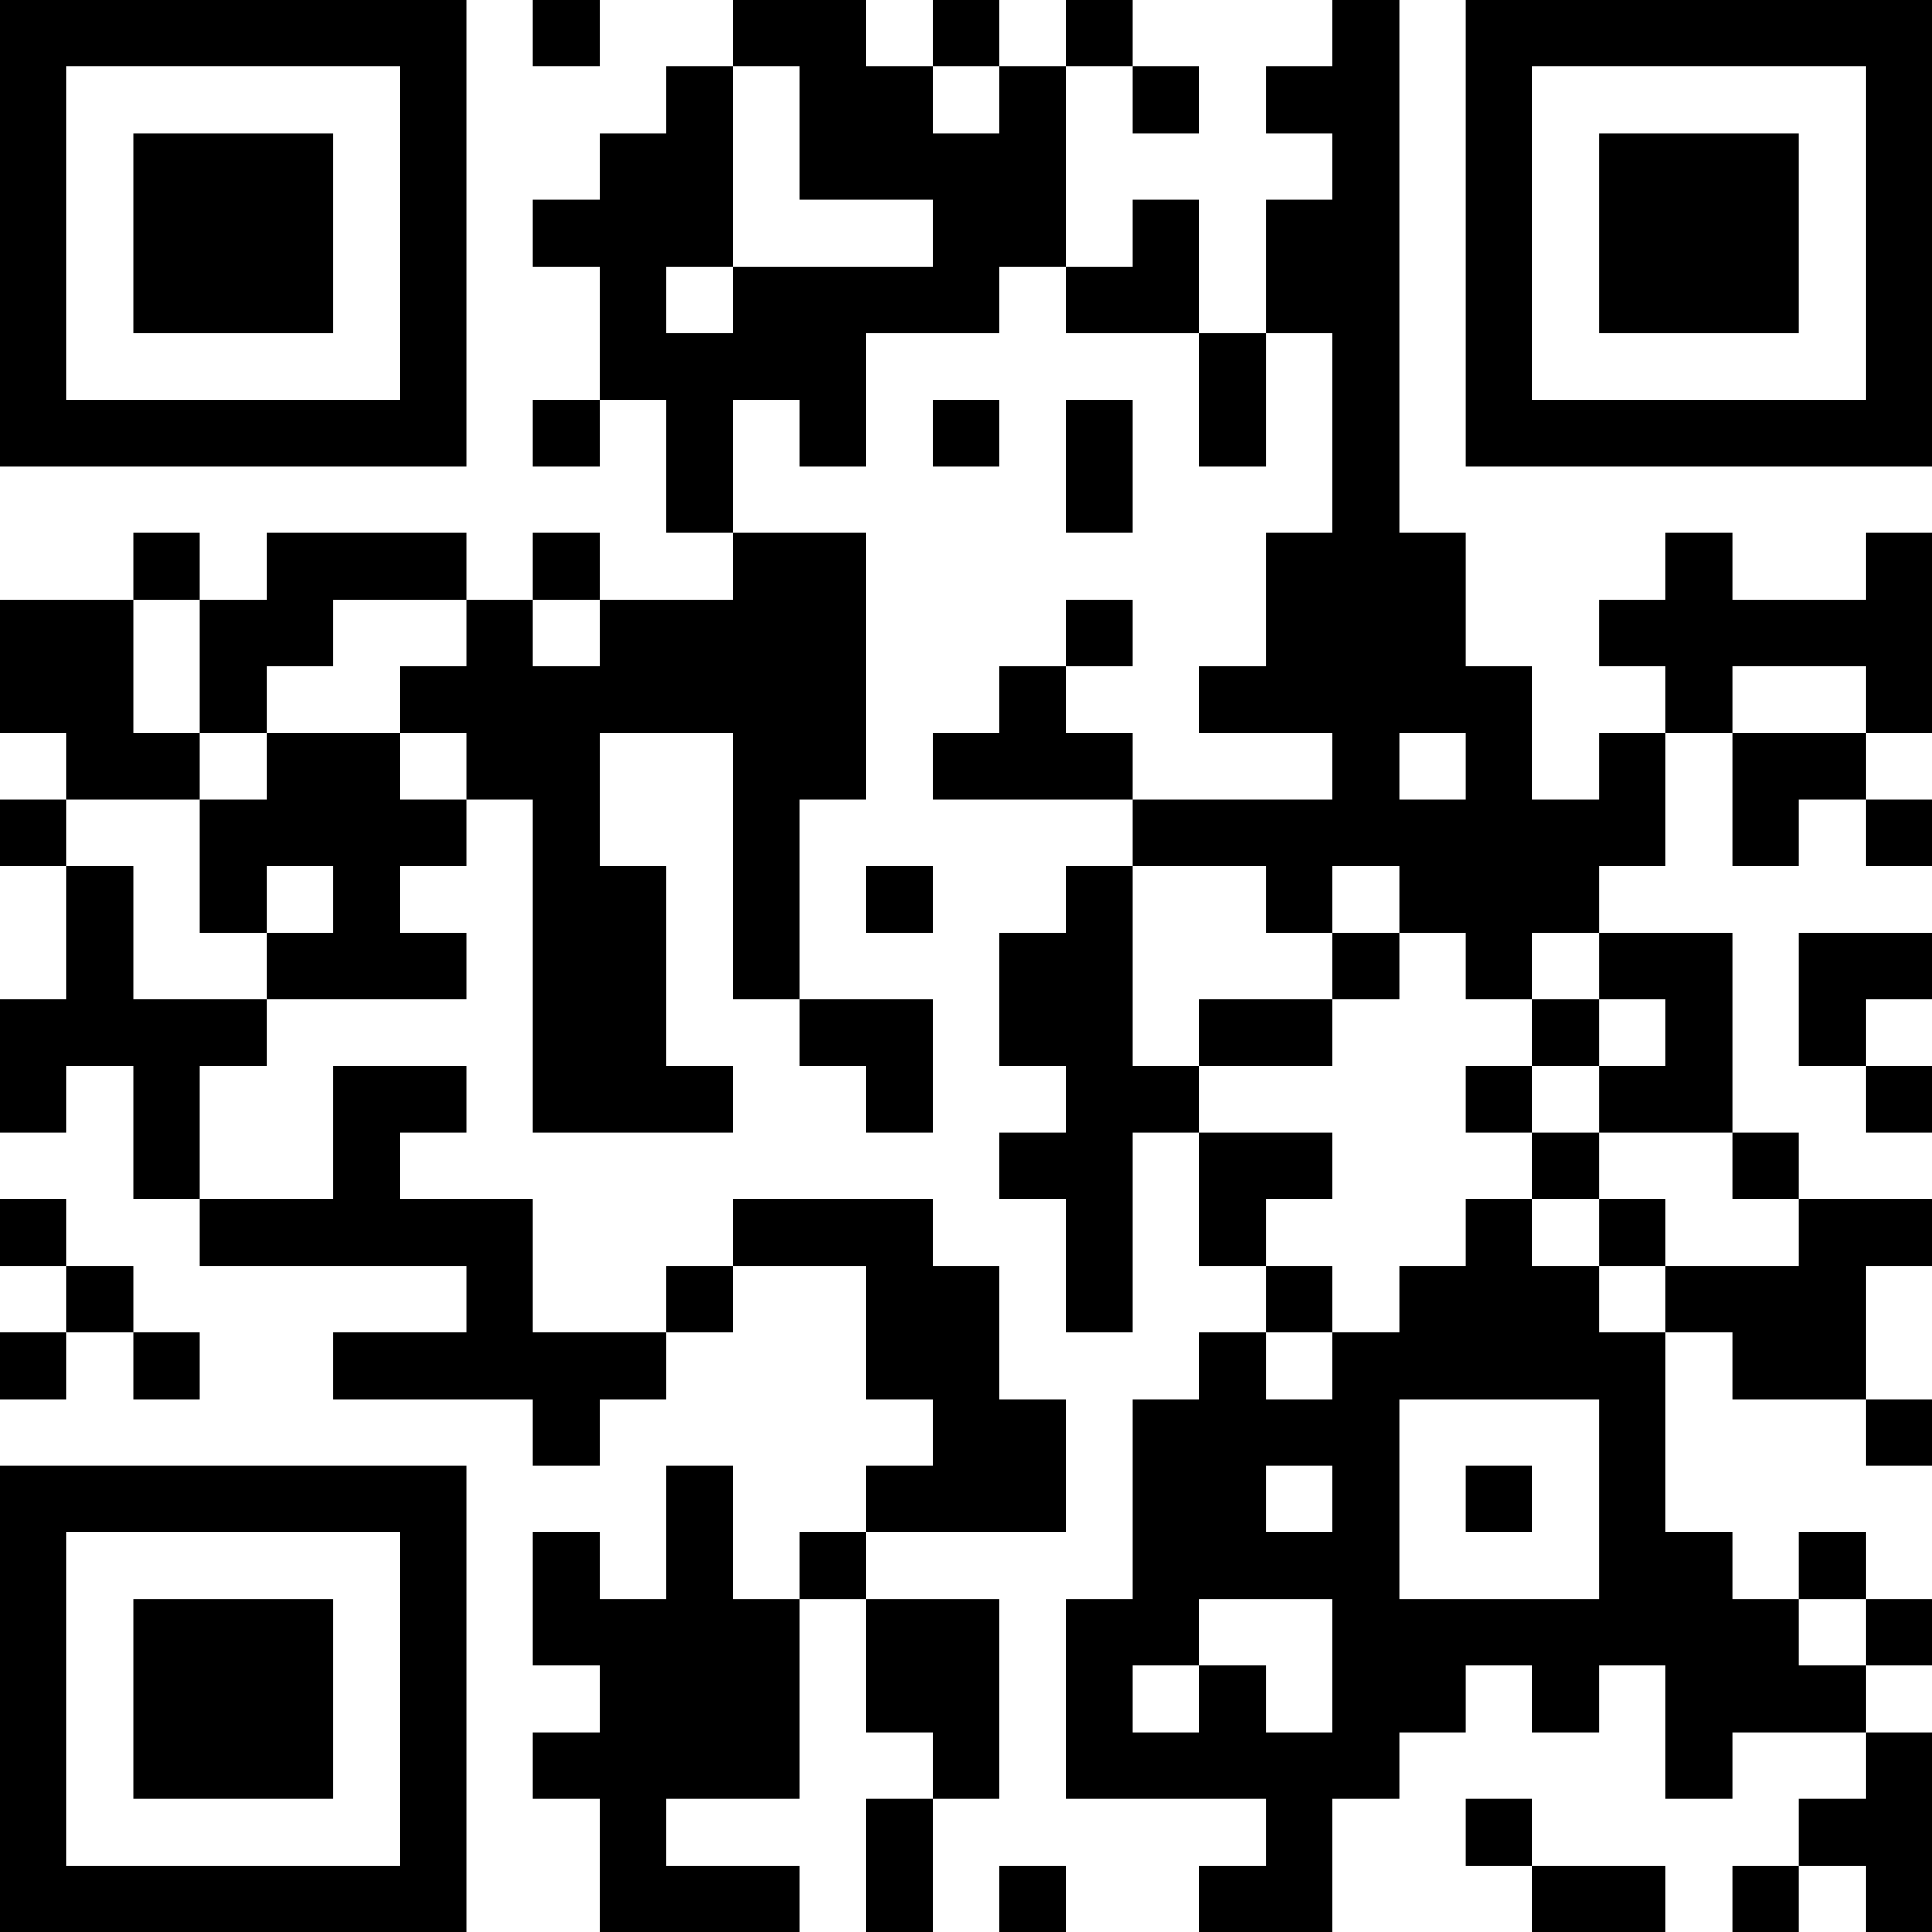 <?xml version="1.0" encoding="UTF-8"?>
<svg xmlns="http://www.w3.org/2000/svg" version="1.1" width="200" height="200" viewBox="0 0 200 200"><rect x="0" y="0" width="200" height="200" fill="#ffffff"/><g transform="scale(6.897)"><g transform="translate(0,0)"><path fill-rule="evenodd" d="M8 0L8 1L9 1L9 0ZM11 0L11 1L10 1L10 2L9 2L9 3L8 3L8 4L9 4L9 6L8 6L8 7L9 7L9 6L10 6L10 8L11 8L11 9L9 9L9 8L8 8L8 9L7 9L7 8L4 8L4 9L3 9L3 8L2 8L2 9L0 9L0 11L1 11L1 12L0 12L0 13L1 13L1 15L0 15L0 17L1 17L1 16L2 16L2 18L3 18L3 19L7 19L7 20L5 20L5 21L8 21L8 22L9 22L9 21L10 21L10 20L11 20L11 19L13 19L13 21L14 21L14 22L13 22L13 23L12 23L12 24L11 24L11 22L10 22L10 24L9 24L9 23L8 23L8 25L9 25L9 26L8 26L8 27L9 27L9 29L12 29L12 28L10 28L10 27L12 27L12 24L13 24L13 26L14 26L14 27L13 27L13 29L14 29L14 27L15 27L15 24L13 24L13 23L16 23L16 21L15 21L15 19L14 19L14 18L11 18L11 19L10 19L10 20L8 20L8 18L6 18L6 17L7 17L7 16L5 16L5 18L3 18L3 16L4 16L4 15L7 15L7 14L6 14L6 13L7 13L7 12L8 12L8 17L11 17L11 16L10 16L10 13L9 13L9 11L11 11L11 15L12 15L12 16L13 16L13 17L14 17L14 15L12 15L12 12L13 12L13 8L11 8L11 6L12 6L12 7L13 7L13 5L15 5L15 4L16 4L16 5L18 5L18 7L19 7L19 5L20 5L20 8L19 8L19 10L18 10L18 11L20 11L20 12L17 12L17 11L16 11L16 10L17 10L17 9L16 9L16 10L15 10L15 11L14 11L14 12L17 12L17 13L16 13L16 14L15 14L15 16L16 16L16 17L15 17L15 18L16 18L16 20L17 20L17 17L18 17L18 19L19 19L19 20L18 20L18 21L17 21L17 24L16 24L16 27L19 27L19 28L18 28L18 29L20 29L20 27L21 27L21 26L22 26L22 25L23 25L23 26L24 26L24 25L25 25L25 27L26 27L26 26L28 26L28 27L27 27L27 28L26 28L26 29L27 29L27 28L28 28L28 29L29 29L29 26L28 26L28 25L29 25L29 24L28 24L28 23L27 23L27 24L26 24L26 23L25 23L25 20L26 20L26 21L28 21L28 22L29 22L29 21L28 21L28 19L29 19L29 18L27 18L27 17L26 17L26 14L24 14L24 13L25 13L25 11L26 11L26 13L27 13L27 12L28 12L28 13L29 13L29 12L28 12L28 11L29 11L29 8L28 8L28 9L26 9L26 8L25 8L25 9L24 9L24 10L25 10L25 11L24 11L24 12L23 12L23 10L22 10L22 8L21 8L21 0L20 0L20 1L19 1L19 2L20 2L20 3L19 3L19 5L18 5L18 3L17 3L17 4L16 4L16 1L17 1L17 2L18 2L18 1L17 1L17 0L16 0L16 1L15 1L15 0L14 0L14 1L13 1L13 0ZM11 1L11 4L10 4L10 5L11 5L11 4L14 4L14 3L12 3L12 1ZM14 1L14 2L15 2L15 1ZM14 6L14 7L15 7L15 6ZM16 6L16 8L17 8L17 6ZM2 9L2 11L3 11L3 12L1 12L1 13L2 13L2 15L4 15L4 14L5 14L5 13L4 13L4 14L3 14L3 12L4 12L4 11L6 11L6 12L7 12L7 11L6 11L6 10L7 10L7 9L5 9L5 10L4 10L4 11L3 11L3 9ZM8 9L8 10L9 10L9 9ZM26 10L26 11L28 11L28 10ZM21 11L21 12L22 12L22 11ZM13 13L13 14L14 14L14 13ZM17 13L17 16L18 16L18 17L20 17L20 18L19 18L19 19L20 19L20 20L19 20L19 21L20 21L20 20L21 20L21 19L22 19L22 18L23 18L23 19L24 19L24 20L25 20L25 19L27 19L27 18L26 18L26 17L24 17L24 16L25 16L25 15L24 15L24 14L23 14L23 15L22 15L22 14L21 14L21 13L20 13L20 14L19 14L19 13ZM20 14L20 15L18 15L18 16L20 16L20 15L21 15L21 14ZM27 14L27 16L28 16L28 17L29 17L29 16L28 16L28 15L29 15L29 14ZM23 15L23 16L22 16L22 17L23 17L23 18L24 18L24 19L25 19L25 18L24 18L24 17L23 17L23 16L24 16L24 15ZM0 18L0 19L1 19L1 20L0 20L0 21L1 21L1 20L2 20L2 21L3 21L3 20L2 20L2 19L1 19L1 18ZM21 21L21 24L24 24L24 21ZM19 22L19 23L20 23L20 22ZM22 22L22 23L23 23L23 22ZM18 24L18 25L17 25L17 26L18 26L18 25L19 25L19 26L20 26L20 24ZM27 24L27 25L28 25L28 24ZM22 27L22 28L23 28L23 29L25 29L25 28L23 28L23 27ZM15 28L15 29L16 29L16 28ZM0 0L0 7L7 7L7 0ZM1 1L1 6L6 6L6 1ZM2 2L2 5L5 5L5 2ZM22 0L22 7L29 7L29 0ZM23 1L23 6L28 6L28 1ZM24 2L24 5L27 5L27 2ZM0 22L0 29L7 29L7 22ZM1 23L1 28L6 28L6 23ZM2 24L2 27L5 27L5 24Z" fill="#000000"/></g></g></svg>
